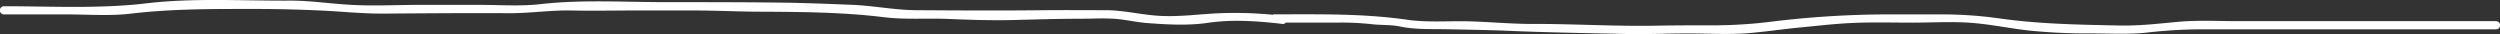 <svg xmlns="http://www.w3.org/2000/svg" viewBox="0 0 917.9 12.53"><rect x="0" y="0" width="917.9" height="12.53" fill="#333333" stroke="none"/><defs><style>.cls-1{fill:#fff;}</style></defs><g id="Calque_2" data-name="Calque 2"><g id="everything"><path class="cls-1" d="M1.45,5.29H24.71c7.66,0,15.59.63,23.19-.27C63.42,3.18,78.79,3.29,94.4,3.29c7.55,0,15,.21,22.54.53C124.78,4.15,132.45,5,140.35,5c15.61-.12,31.22-.24,46.84-.15,7.66,0,15.2-1.17,22.82-1s15.07,0,22.59,0,15,0,22.54,0c7.7,0,15.33.4,23,.44,15.43.08,30.86.13,46.18,2,7.91,1,15.81.33,23.74.66s15.75.59,23.66.41c8.35-.2,16.66-.48,25-.48,4.47,0,9.09-.31,13.55.11,3.4.33,6.75,1.08,10.17,1.41C428,9,436,9.49,443.5,8.38c9-1.34,18.42-.64,27.45.41,1.66.2,2.06-2.66.4-2.94l-3-.5L468,8.29h23.71a101.08,101.08,0,0,1,11.93.59c3.47.4,7,.15,10.45.86,5.63,1.17,11.73.88,17.51,1,7.22.17,14.44.24,21.65.55,14.36.62,28.83.85,43.22,1.18,7.76.18,15.53-.18,23.29-.19,6.84,0,13.8.4,20.63,0,6.51-.42,13.09-1.47,19.59-2.1,6.67-.64,13.43-1.45,20.13-1.75,7.34-.33,14.72-.12,22.07-.12s14.85-.49,22.14.12c7.1.58,14.13,2.09,21.22,2.84a215.08,215.08,0,0,0,22.41,1c7,0,14.06.46,21-.39a181.39,181.39,0,0,1,22-1.11H916.45a1.5,1.5,0,0,0,0-3H822c-7.4,0-15-.42-22.33.25-7,.65-14.21,1.49-21.29,1.35-14.62-.3-28.84-.51-43.37-2.48a152.65,152.65,0,0,0-20.93-1.6l-22.28,0A354.92,354.92,0,0,0,651.4,7.83a173.67,173.67,0,0,1-20.51,1.46c-7.59,0-15.18,0-22.77.14-15.17.29-30.34-.7-45.52-.64-7.55,0-15.12-.7-22.68-.94s-15.68.49-23.17-.59c-16.19-2.34-32.45-2-48.8-2-1.63,0-2.11,2.66-.4,3l3,.5.4-2.95a147,147,0,0,0-22-1c-7.79.24-15.47,1.47-23.32,1-6.48-.37-12.81-2-19.31-2.07-7.49,0-15-.07-22.48,0-15.72.19-31.37.11-47.09,0-8,0-15.69-1.61-23.62-1.95-7.66-.33-15.39-.61-23.05-.78C274.89.78,259.71.79,244.51.79s-30.92-1-46.08.73c-7.26.83-14.79.28-22.09.27-8,0-15.91,0-23.87,0-7.77.06-15.6.43-23.37,0-7.56-.38-15-1.58-22.61-1.56C89,.33,71.09-.83,53.7,1.23S18.81,2.29,1.45,2.29a1.5,1.5,0,0,0,0,3Z"/></g></g></svg>
